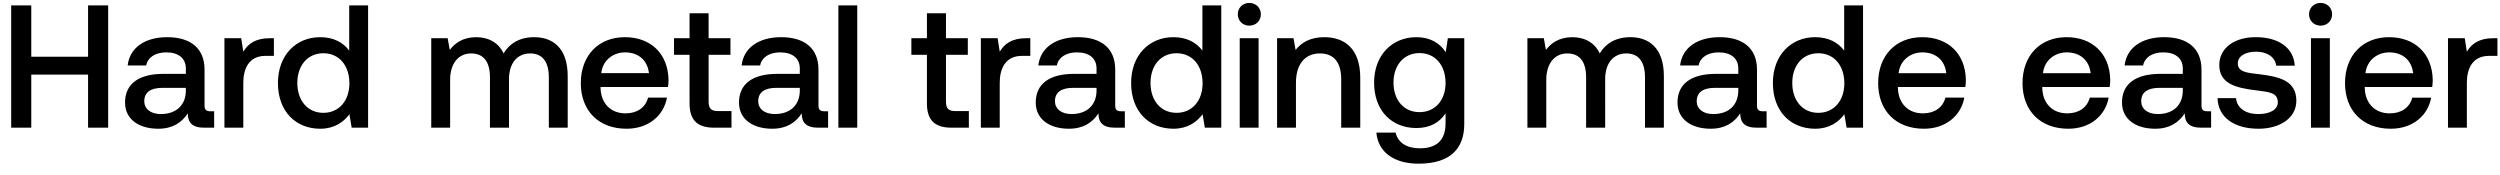 <svg width="186" height="13" viewBox="0 0 186 13" fill="none" xmlns="http://www.w3.org/2000/svg"><path d="M.832 9.5h1.495V5.548h4.225V9.5h1.495V.4H6.552v3.822H2.327V.4H.832v9.1zm14.815-1.222c-.286 0-.429-.091-.429-.429V5.184c0-1.573-1.014-2.418-2.782-2.418-1.677 0-2.795.806-2.938 2.106h1.378c.104-.585.663-.975 1.495-.975.923 0 1.456.455 1.456 1.196v.403H12.15c-1.859 0-2.847.767-2.847 2.132 0 1.235 1.014 1.95 2.47 1.95 1.079 0 1.755-.468 2.197-1.144 0 .663.312 1.066 1.222 1.066h.741V8.278h-.286zm-1.82-1.508c-.013 1.027-.689 1.716-1.859 1.716-.767 0-1.235-.39-1.235-.949 0-.676.481-1.001 1.352-1.001h1.742v.234zm6.238-3.926c-1.092 0-1.625.442-1.963 1.001l-.156-1.001h-1.248V9.5h1.404V6.159c0-1.027.403-2.002 1.65-2.002h.625V2.844h-.312zm5.917.923c-.429-.585-1.144-1.001-2.158-1.001-1.807 0-3.146 1.352-3.146 3.406 0 2.132 1.34 3.406 3.146 3.406 1.053 0 1.742-.494 2.171-1.079l.17 1.001h1.221V.4h-1.404v3.367zm-1.924 4.628c-1.17 0-1.937-.91-1.937-2.223 0-1.3.767-2.21 1.937-2.21s1.937.91 1.937 2.236c0 1.287-.767 2.197-1.937 2.197zm15.684-5.629c-1.092 0-1.846.481-2.275 1.209-.404-.858-1.184-1.209-2.054-1.209-1.002.013-1.573.455-1.95.949l-.157-.871h-1.221V9.5h1.404V5.938c0-1.183.598-1.963 1.56-1.963.922 0 1.404.611 1.404 1.781V9.5h1.416V5.899c0-1.196.611-1.924 1.574-1.924.91 0 1.39.611 1.39 1.781V9.5h1.404V5.665c0-2.106-1.117-2.899-2.495-2.899zm6.877 6.812c1.65 0 2.769-1.001 3.002-2.314h-1.404c-.194.741-.819 1.17-1.676 1.17-1.105 0-1.82-.741-1.86-1.872v-.091H49.7c.025-.182.038-.364.038-.533-.038-1.95-1.325-3.172-3.25-3.172-1.962 0-3.276 1.365-3.276 3.419 0 2.041 1.313 3.393 3.406 3.393zm-1.886-4.134c.105-.949.872-1.547 1.769-1.547.974 0 1.663.559 1.78 1.547h-3.548zm6.57 2.249c0 1.209.547 1.807 1.82 1.807h1.3V8.265h-.987c-.533 0-.715-.195-.715-.715V4.079h1.625V2.844H52.72V.985h-1.417v1.859h-1.157v1.235h1.157v3.614zm10.022.585c-.286 0-.43-.091-.43-.429V5.184c0-1.573-1.013-2.418-2.781-2.418-1.677 0-2.795.806-2.938 2.106h1.378c.104-.585.663-.975 1.495-.975.923 0 1.456.455 1.456 1.196v.403h-1.677c-1.86 0-2.847.767-2.847 2.132 0 1.235 1.014 1.95 2.47 1.95 1.079 0 1.755-.468 2.197-1.144 0 .663.312 1.066 1.222 1.066h.74V8.278h-.285zm-1.82-1.508c-.013 1.027-.69 1.716-1.86 1.716-.766 0-1.234-.39-1.234-.949 0-.676.48-1.001 1.352-1.001h1.742v.234zm2.87 2.73h1.404V.4h-1.404v9.1zm6.588-1.807c0 1.209.546 1.807 1.82 1.807h1.3V8.265h-.988c-.533 0-.715-.195-.715-.715V4.079h1.625V2.844H70.38V.985h-1.417v1.859h-1.157v1.235h1.157v3.614zm7.38-4.849c-1.092 0-1.625.442-1.963 1.001l-.156-1.001h-1.248V9.5h1.404V6.159c0-1.027.403-2.002 1.651-2.002h.624V2.844h-.312zm7.059 5.434c-.286 0-.43-.091-.43-.429V5.184c0-1.573-1.013-2.418-2.781-2.418-1.677 0-2.795.806-2.938 2.106h1.378c.104-.585.663-.975 1.495-.975.923 0 1.456.455 1.456 1.196v.403h-1.677c-1.86 0-2.847.767-2.847 2.132 0 1.235 1.014 1.95 2.47 1.95 1.079 0 1.755-.468 2.197-1.144 0 .663.312 1.066 1.222 1.066h.74V8.278h-.285zm-1.82-1.508c-.013 1.027-.69 1.716-1.86 1.716-.766 0-1.234-.39-1.234-.949 0-.676.48-1.001 1.352-1.001h1.742v.234zm7.877-3.003c-.43-.585-1.144-1.001-2.158-1.001-1.807 0-3.146 1.352-3.146 3.406 0 2.132 1.339 3.406 3.146 3.406 1.053 0 1.742-.494 2.17-1.079l.17 1.001h1.222V.4h-1.404v3.367zm-1.924 4.628c-1.17 0-1.937-.91-1.937-2.223 0-1.3.767-2.21 1.937-2.21s1.937.91 1.937 2.236c0 1.287-.767 2.197-1.937 2.197zm5.415-6.487c.48 0 .858-.351.858-.845S93.43.218 92.95.218s-.858.351-.858.845.377.845.858.845zM92.235 9.5h1.404V2.844h-1.404V9.5zm6.29-6.734c-1.079 0-1.716.429-2.132.949l-.156-.871h-1.222V9.5h1.404V6.146c0-1.352.663-2.171 1.781-2.171 1.053 0 1.586.676 1.586 1.937V9.5h1.417V5.795c0-2.223-1.209-3.029-2.678-3.029zm9.038 1.118c-.429-.663-1.144-1.118-2.184-1.118-1.807 0-3.146 1.339-3.146 3.38 0 2.119 1.339 3.38 3.146 3.38 1.04 0 1.729-.429 2.171-1.092v.741c0 1.274-.689 1.859-1.911 1.859-.988 0-1.638-.429-1.807-1.17h-1.43c.13 1.495 1.365 2.314 3.133 2.314 2.392 0 3.406-1.144 3.406-2.951V2.844h-1.222l-.156 1.04zm-1.95 4.459c-1.17 0-1.937-.897-1.937-2.197 0-1.287.767-2.197 1.937-2.197s1.937.91 1.937 2.223c0 1.274-.767 2.171-1.937 2.171zm15.683-5.577c-1.092 0-1.846.481-2.275 1.209-.403-.858-1.183-1.209-2.054-1.209-1.001.013-1.573.455-1.95.949l-.156-.871h-1.222V9.5h1.404V5.938c0-1.183.598-1.963 1.56-1.963.923 0 1.404.611 1.404 1.781V9.5h1.417V5.899c0-1.196.611-1.924 1.573-1.924.91 0 1.391.611 1.391 1.781V9.5h1.404V5.665c0-2.106-1.118-2.899-2.496-2.899zm9.853 5.512c-.286 0-.429-.091-.429-.429V5.184c0-1.573-1.014-2.418-2.782-2.418-1.677 0-2.795.806-2.938 2.106h1.378c.104-.585.663-.975 1.495-.975.923 0 1.456.455 1.456 1.196v.403h-1.677c-1.859 0-2.847.767-2.847 2.132 0 1.235 1.014 1.95 2.47 1.95 1.079 0 1.755-.468 2.197-1.144 0 .663.312 1.066 1.222 1.066h.741V8.278h-.286zm-1.82-1.508c-.013 1.027-.689 1.716-1.859 1.716-.767 0-1.235-.39-1.235-.949 0-.676.481-1.001 1.352-1.001h1.742v.234zm7.877-3.003c-.429-.585-1.144-1.001-2.158-1.001-1.807 0-3.146 1.352-3.146 3.406 0 2.132 1.339 3.406 3.146 3.406 1.053 0 1.742-.494 2.171-1.079l.169 1.001h1.222V.4h-1.404v3.367zm-1.924 4.628c-1.17 0-1.937-.91-1.937-2.223 0-1.3.767-2.21 1.937-2.21s1.937.91 1.937 2.236c0 1.287-.767 2.197-1.937 2.197zm7.859 1.183c1.651 0 2.769-1.001 3.003-2.314h-1.404c-.195.741-.819 1.17-1.677 1.17-1.105 0-1.82-.741-1.859-1.872v-.091h5.018c.026-.182.039-.364.039-.533-.039-1.95-1.326-3.172-3.25-3.172-1.963 0-3.276 1.365-3.276 3.419 0 2.041 1.313 3.393 3.406 3.393zm-1.885-4.134c.104-.949.871-1.547 1.768-1.547.975 0 1.664.559 1.781 1.547h-3.549zm12.625 4.134c1.651 0 2.769-1.001 3.003-2.314h-1.404c-.195.741-.819 1.17-1.677 1.17-1.105 0-1.82-.741-1.859-1.872v-.091h5.018c.026-.182.039-.364.039-.533-.039-1.95-1.326-3.172-3.25-3.172-1.963 0-3.276 1.365-3.276 3.419 0 2.041 1.313 3.393 3.406 3.393zm-1.885-4.134c.104-.949.871-1.547 1.768-1.547.975 0 1.664.559 1.781 1.547h-3.549zm12.224 2.834c-.286 0-.429-.091-.429-.429V5.184c0-1.573-1.014-2.418-2.782-2.418-1.677 0-2.795.806-2.938 2.106h1.378c.104-.585.663-.975 1.495-.975.923 0 1.456.455 1.456 1.196v.403h-1.677c-1.859 0-2.847.767-2.847 2.132 0 1.235 1.014 1.95 2.47 1.95 1.079 0 1.755-.468 2.197-1.144 0 .663.312 1.066 1.222 1.066h.741V8.278h-.286zM162.4 6.77c-.013 1.027-.689 1.716-1.859 1.716-.767 0-1.235-.39-1.235-.949 0-.676.481-1.001 1.352-1.001h1.742v.234zm2.585.533c.039 1.443 1.261 2.275 3.042 2.275 1.612 0 2.821-.806 2.821-2.08 0-1.482-1.235-1.794-2.756-1.976-.962-.104-1.599-.182-1.599-.806 0-.533.546-.871 1.378-.871.832 0 1.404.429 1.482 1.04h1.378c-.091-1.365-1.248-2.119-2.886-2.119-1.599-.013-2.73.806-2.73 2.067 0 1.378 1.196 1.703 2.717 1.885 1.027.13 1.638.182 1.638.897 0 .533-.572.871-1.443.871-1.014 0-1.612-.494-1.664-1.183h-1.378zm7.666-5.395c.481 0 .858-.351.858-.845s-.377-.845-.858-.845-.858.351-.858.845.377.845.858.845zm-.715 7.592h1.404V2.844h-1.404V9.5zm5.939.078c1.651 0 2.769-1.001 3.003-2.314h-1.404c-.195.741-.819 1.17-1.677 1.17-1.105 0-1.82-.741-1.859-1.872v-.091h5.018c.026-.182.039-.364.039-.533-.039-1.95-1.326-3.172-3.25-3.172-1.963 0-3.276 1.365-3.276 3.419 0 2.041 1.313 3.393 3.406 3.393zm-1.885-4.134c.104-.949.871-1.547 1.768-1.547.975 0 1.664.559 1.781 1.547h-3.549zm9.507-2.6c-1.092 0-1.625.442-1.963 1.001l-.156-1.001h-1.248V9.5h1.404V6.159c0-1.027.403-2.002 1.651-2.002h.624V2.844h-.312z" fill="#000"/></svg>